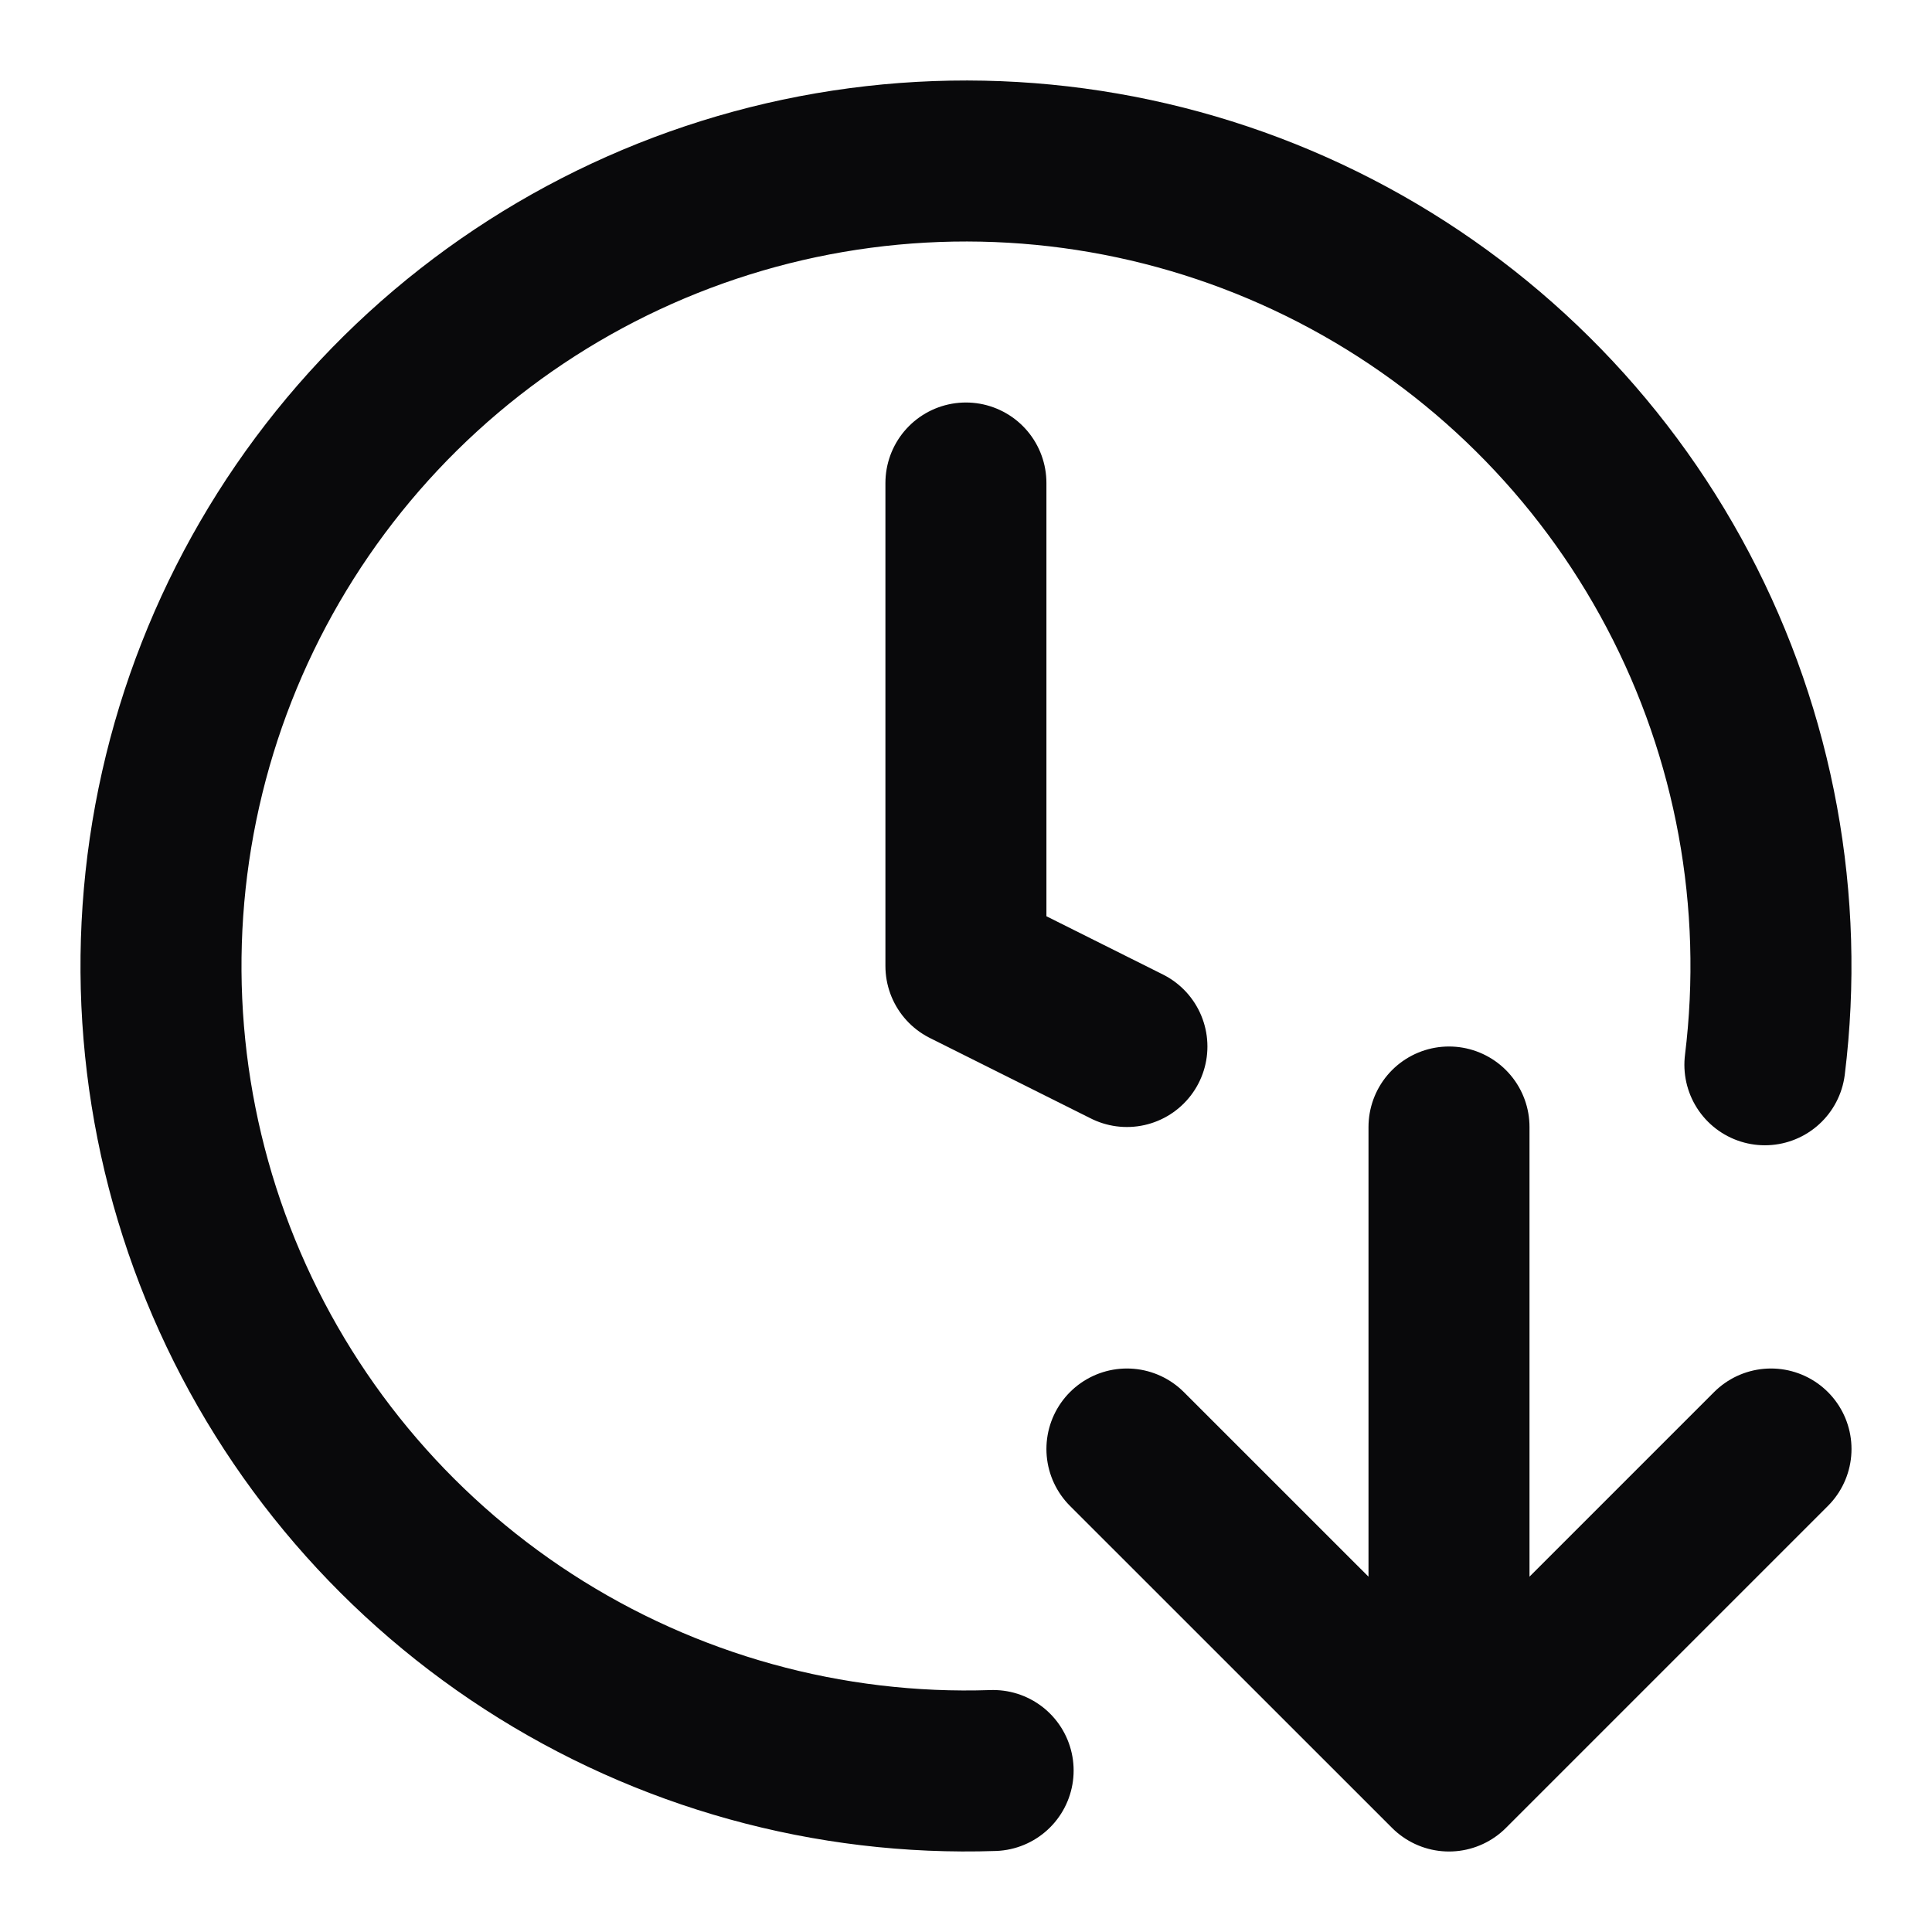 <svg width="24" height="24" viewBox="0 0 24 24" fill="none" xmlns="http://www.w3.org/2000/svg">
<path d="M12.337 21.994C10.294 22.063 8.278 21.504 6.562 20.392C4.847 19.281 3.513 17.67 2.74 15.776C1.968 13.883 1.795 11.799 2.244 9.804C2.693 7.809 3.743 6 5.252 4.62C6.76 3.241 8.656 2.356 10.683 2.087C12.71 1.818 14.77 2.176 16.587 3.114C18.404 4.052 19.89 5.524 20.844 7.333C21.798 9.141 22.175 11.198 21.924 13.227M11.999 6V12L13.999 13M13.999 18L18 22M18 22L22 18M18 22V14" stroke="#09090B" stroke-width="2" stroke-linecap="round" stroke-linejoin="round"/>
</svg>
